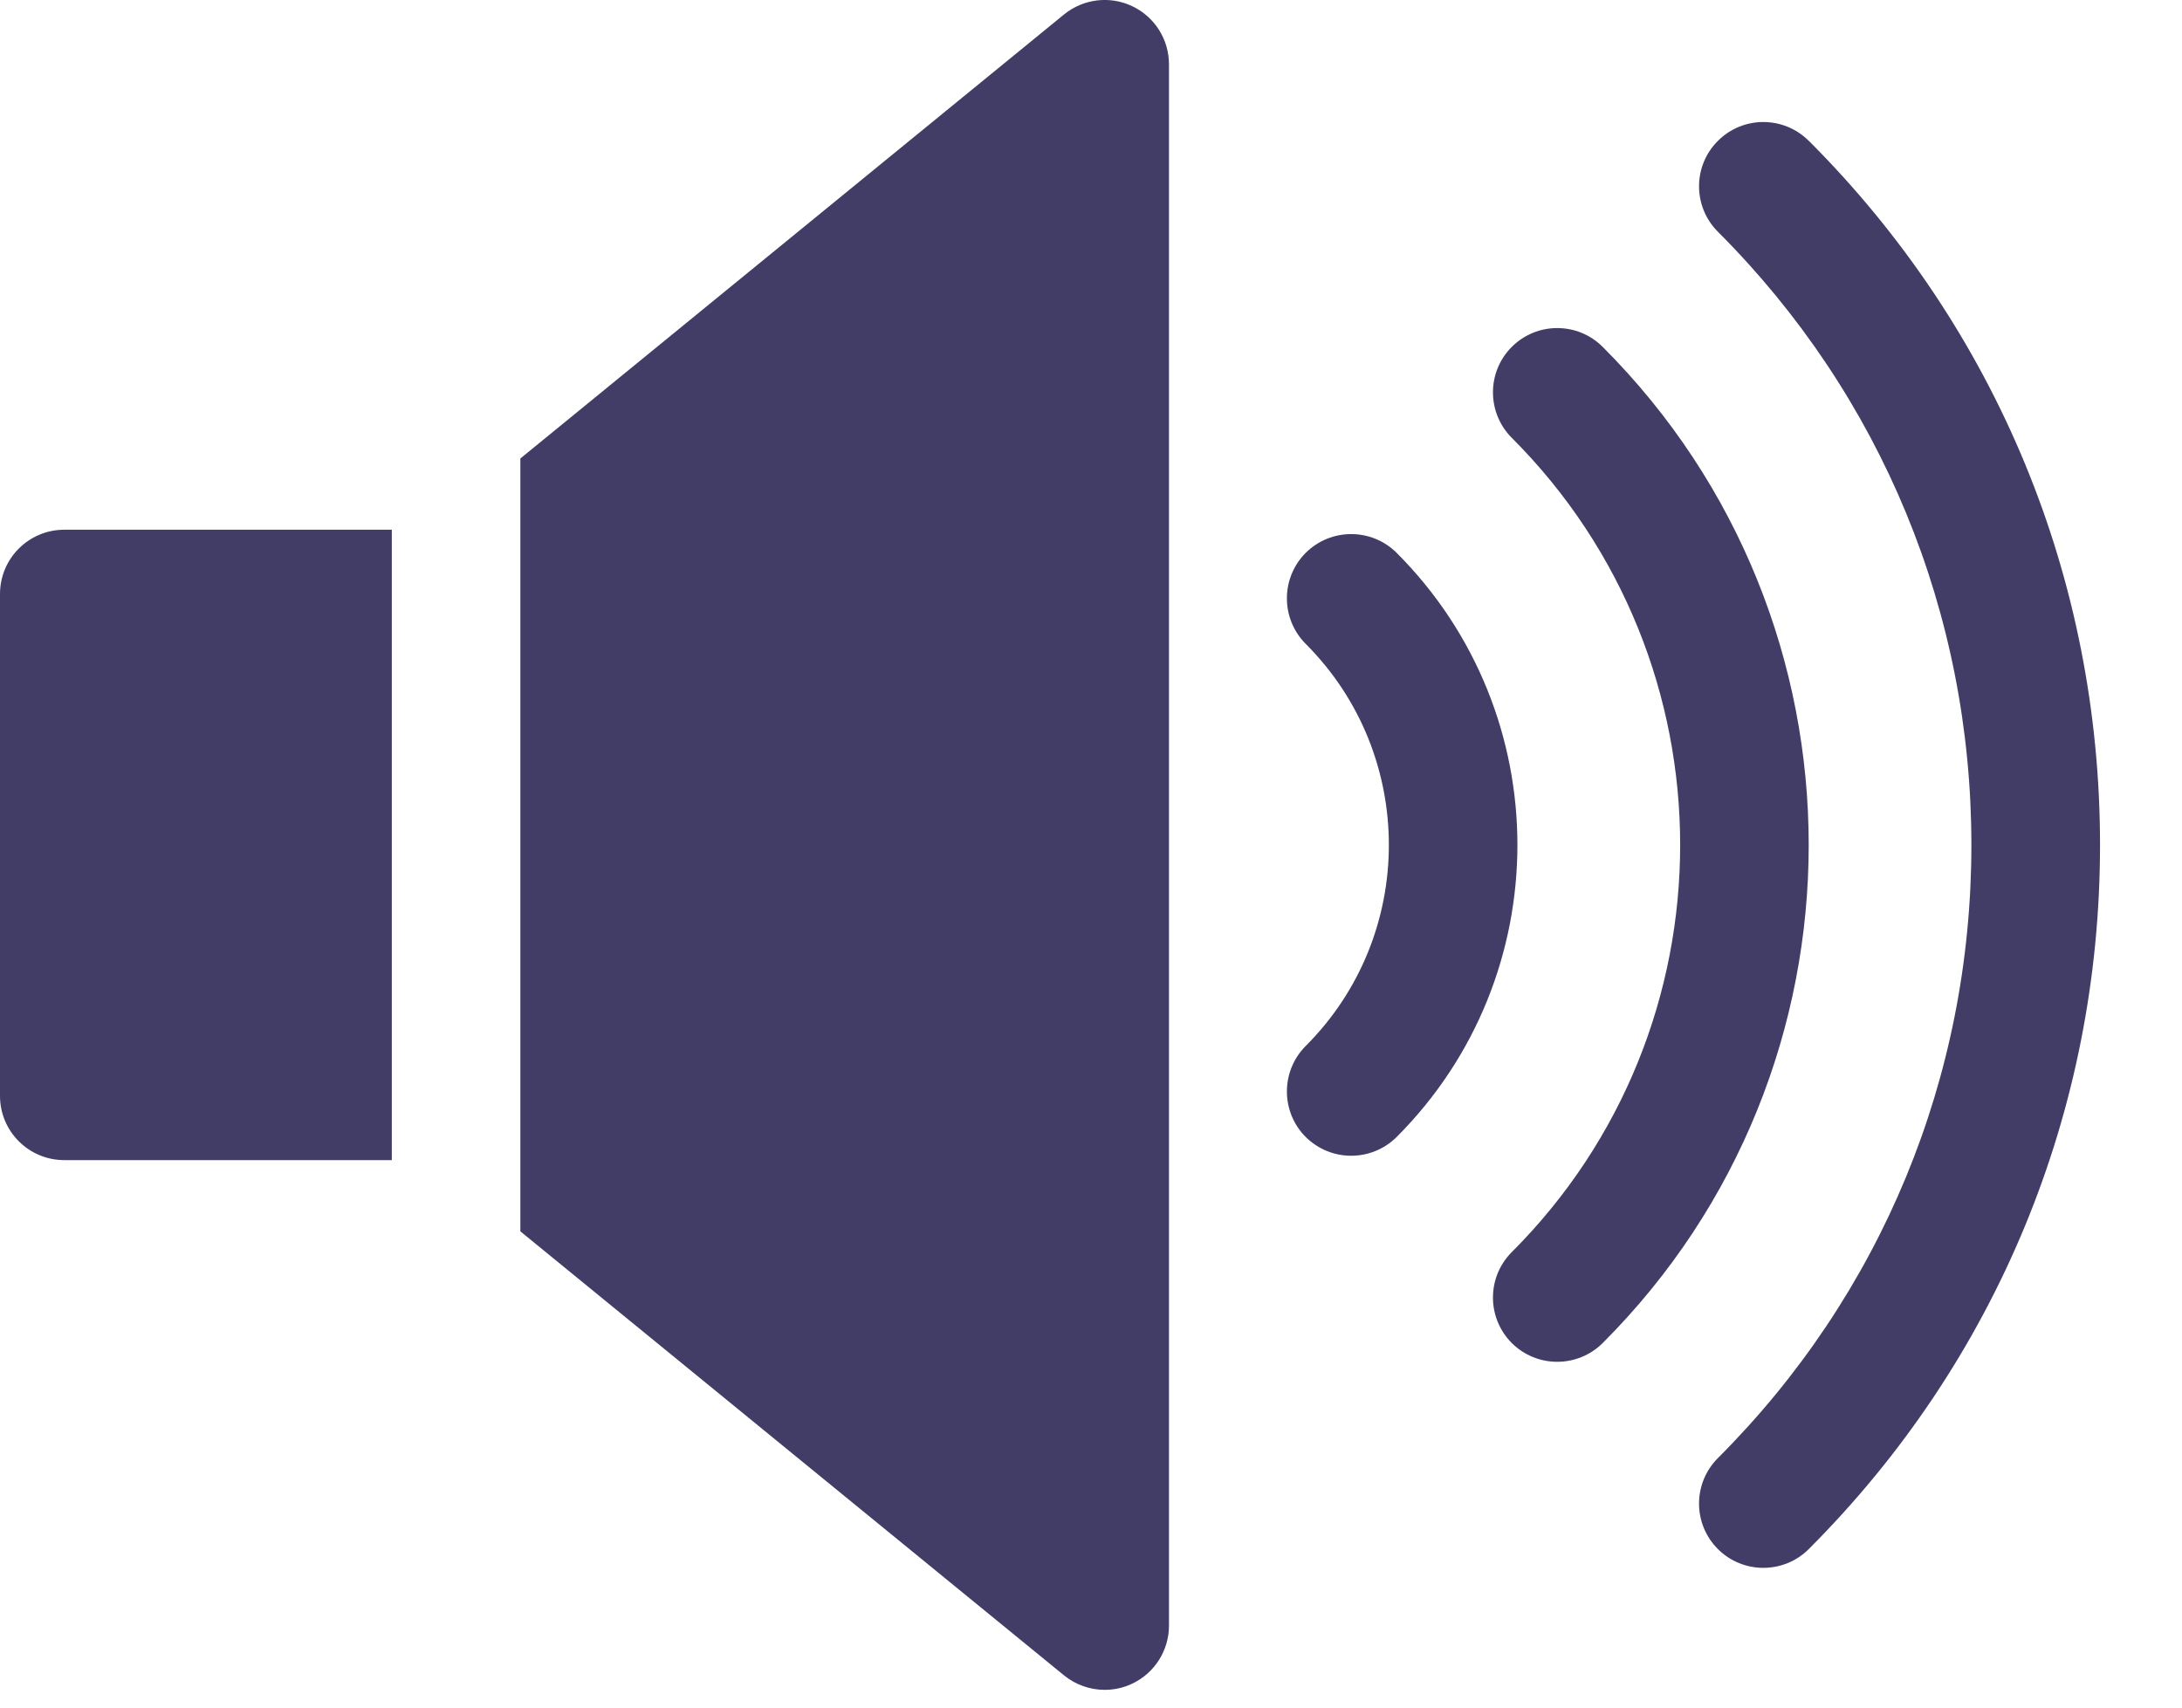 <svg width="23" height="18" viewBox="0 0 23 18" fill="none" xmlns="http://www.w3.org/2000/svg">
<path d="M19.066 1.485C18.801 1.22 18.372 1.22 18.108 1.485C17.843 1.749 17.843 2.178 18.108 2.443C19.831 4.166 20.78 6.462 20.78 8.907C20.78 11.351 19.831 13.647 18.108 15.37C17.843 15.635 17.843 16.064 18.108 16.329C18.24 16.461 18.413 16.527 18.587 16.527C18.76 16.527 18.934 16.461 19.066 16.329C21.045 14.349 22.136 11.713 22.136 8.907C22.136 6.1 21.046 3.464 19.066 1.484L19.066 1.485Z" fill="#413D66"/>
<path d="M16.894 3.657C16.629 3.392 16.2 3.392 15.935 3.657C15.671 3.921 15.671 4.35 15.935 4.615C18.302 6.981 18.302 10.832 15.935 13.199C15.671 13.463 15.671 13.892 15.935 14.157C16.068 14.289 16.241 14.355 16.414 14.355C16.588 14.355 16.761 14.289 16.894 14.157C19.789 11.262 19.789 6.552 16.894 3.657L16.894 3.657Z" fill="#413D66"/>
<path d="M14.722 5.828C14.457 5.564 14.028 5.564 13.763 5.828C13.499 6.093 13.499 6.522 13.763 6.787C14.932 7.956 14.932 9.858 13.763 11.026C13.499 11.291 13.499 11.72 13.763 11.985C13.896 12.117 14.069 12.183 14.242 12.183C14.416 12.183 14.589 12.117 14.722 11.985C16.419 10.287 16.419 7.526 14.722 5.828L14.722 5.828Z" fill="#413D66"/>
<path d="M0 6.262V11.552C0 11.926 0.303 12.229 0.678 12.229H4.13V5.584H0.678C0.303 5.584 0 5.887 0 6.262V6.262Z" fill="#413D66"/>
<path d="M11.934 0.065C11.698 -0.047 11.418 -0.013 11.215 0.153L5.485 4.833V12.98L11.215 17.66C11.339 17.761 11.491 17.813 11.644 17.813C11.743 17.813 11.842 17.792 11.934 17.748C12.171 17.636 12.322 17.397 12.322 17.136V0.678C12.322 0.416 12.171 0.177 11.934 0.065L11.934 0.065Z" fill="#413D66"/>
</svg>
